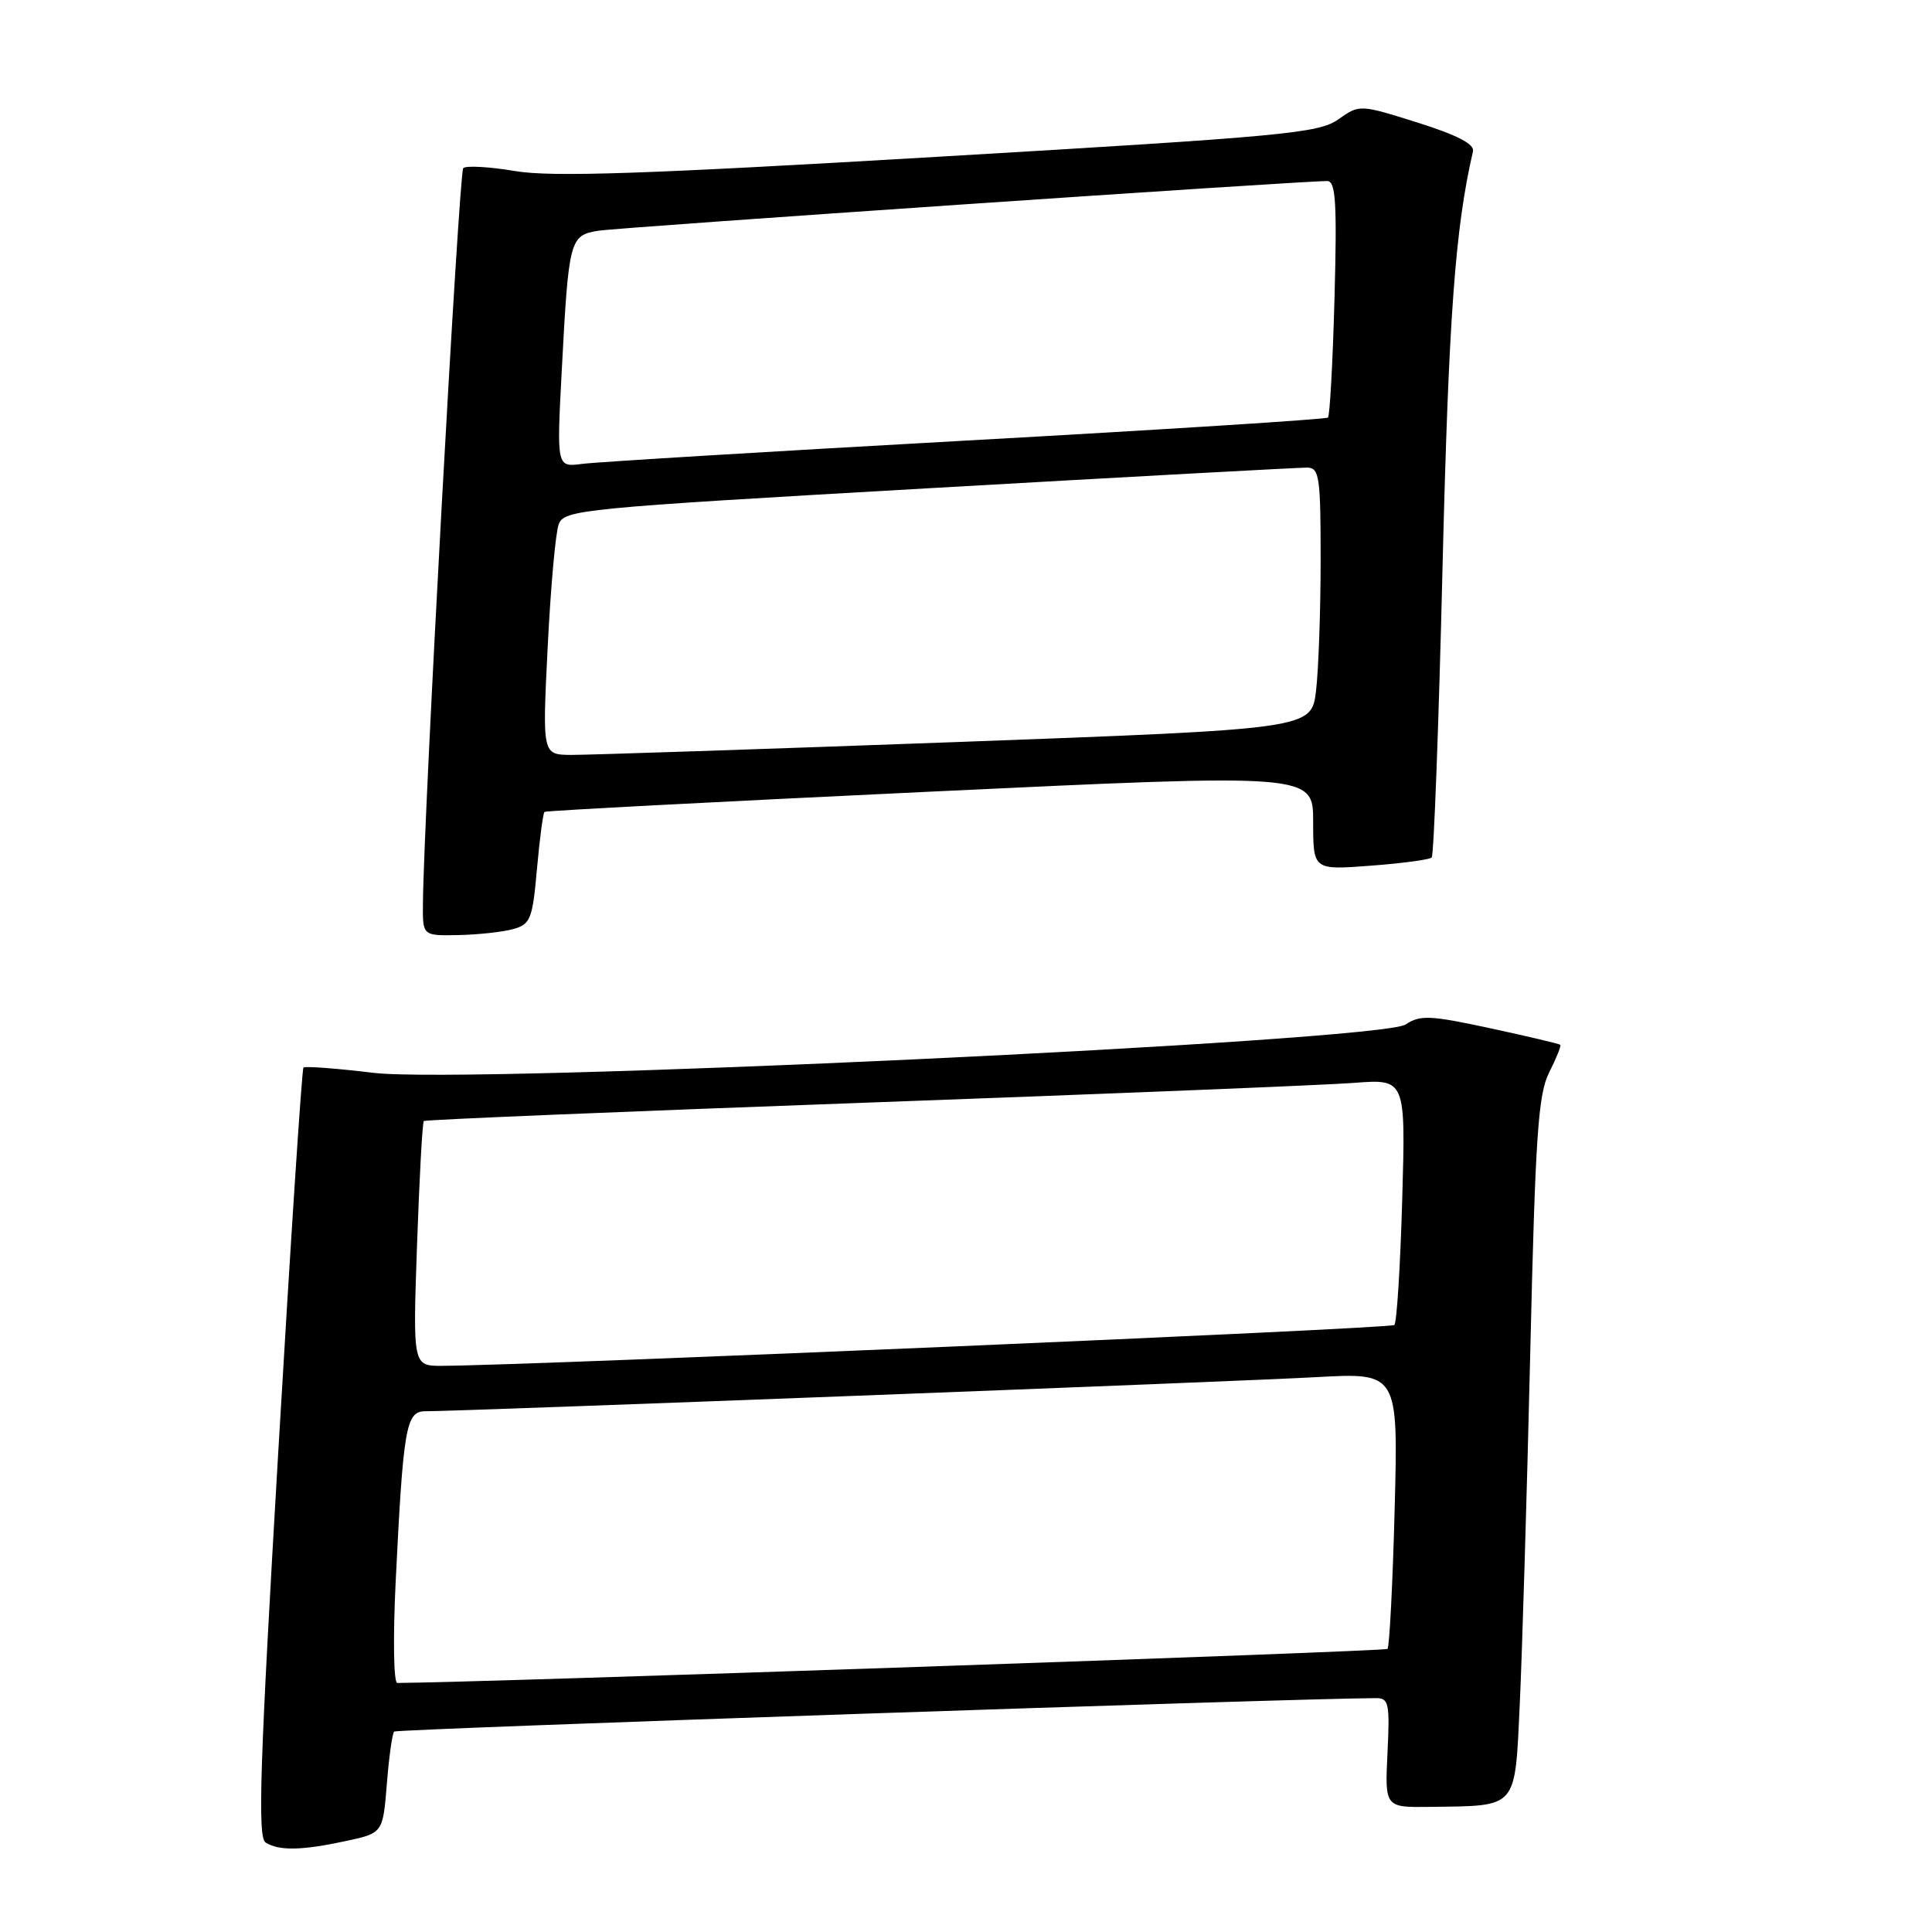 <?xml version="1.0" encoding="UTF-8" standalone="no"?>
<!DOCTYPE svg PUBLIC "-//W3C//DTD SVG 1.1//EN" "http://www.w3.org/Graphics/SVG/1.1/DTD/svg11.dtd" >
<svg xmlns="http://www.w3.org/2000/svg" xmlns:xlink="http://www.w3.org/1999/xlink" version="1.1" viewBox="0 0 256 256">
 <g >
 <path fill="currentColor"
d=" M 45.82 243.95 C 50.73 242.89 50.73 242.89 51.26 236.39 C 51.54 232.81 51.98 229.68 52.23 229.44 C 52.57 229.10 171.72 225.04 182.35 225.01 C 184.02 225.00 184.17 225.73 183.85 232.25 C 183.50 239.50 183.50 239.50 189.52 239.42 C 201.21 239.26 200.71 239.83 201.38 225.76 C 201.69 219.02 202.32 198.20 202.76 179.50 C 203.44 150.36 203.81 145.01 205.28 142.09 C 206.23 140.21 206.89 138.57 206.75 138.44 C 206.61 138.31 202.43 137.32 197.47 136.25 C 189.49 134.53 188.18 134.47 186.25 135.75 C 182.87 138.00 61.98 143.67 49.54 142.16 C 44.62 141.57 40.42 141.25 40.21 141.46 C 40.00 141.66 38.50 164.66 36.86 192.57 C 34.42 234.07 34.12 243.46 35.19 244.14 C 36.96 245.26 39.95 245.21 45.82 243.95 Z  M 68.00 123.11 C 70.29 122.47 70.56 121.80 71.15 115.14 C 71.51 111.13 71.96 107.73 72.15 107.58 C 72.34 107.42 95.34 106.22 123.25 104.90 C 174.00 102.50 174.00 102.50 174.00 108.89 C 174.00 115.29 174.00 115.29 181.60 114.71 C 185.78 114.40 189.43 113.91 189.71 113.62 C 189.99 113.34 190.64 96.10 191.14 75.30 C 191.95 42.09 192.81 30.24 195.18 20.05 C 195.40 19.10 193.07 17.89 187.83 16.24 C 180.15 13.83 180.15 13.83 177.33 15.82 C 174.75 17.65 170.12 18.08 124.50 20.76 C 85.38 23.07 73.14 23.48 68.27 22.67 C 64.84 22.09 61.75 21.92 61.38 22.28 C 60.82 22.85 56.13 108.17 56.04 119.75 C 56.00 124.00 56.00 124.00 60.75 123.90 C 63.36 123.85 66.62 123.49 68.00 123.11 Z  M 52.42 209.75 C 53.43 189.13 53.79 187.00 56.34 187.00 C 61.07 187.00 164.21 183.05 174.39 182.48 C 185.27 181.88 185.27 181.88 184.80 199.94 C 184.54 209.88 184.11 218.22 183.85 218.49 C 183.51 218.83 62.94 222.97 52.64 223.00 C 52.16 223.00 52.07 217.04 52.42 209.75 Z  M 55.26 164.92 C 55.57 156.08 55.97 148.71 56.16 148.54 C 56.35 148.37 82.60 147.28 114.50 146.12 C 146.40 144.96 175.60 143.78 179.38 143.49 C 186.26 142.96 186.26 142.96 185.80 158.98 C 185.55 167.78 185.08 175.25 184.76 175.57 C 184.28 176.05 71.06 180.90 58.60 180.98 C 54.70 181.00 54.70 181.00 55.26 164.92 Z  M 72.57 85.75 C 72.96 77.91 73.61 70.59 74.03 69.48 C 74.75 67.54 76.79 67.34 123.14 64.69 C 149.74 63.17 172.29 61.94 173.25 61.96 C 174.82 62.00 175.00 63.26 174.99 74.25 C 174.99 80.99 174.71 88.77 174.38 91.55 C 173.77 96.59 173.77 96.59 126.63 98.33 C 100.71 99.28 77.78 100.04 75.68 100.03 C 71.86 100.00 71.86 100.00 72.57 85.75 Z  M 74.43 49.21 C 75.35 31.67 75.48 31.17 79.32 30.57 C 82.22 30.12 172.68 23.95 175.87 23.99 C 176.99 24.00 177.17 26.83 176.83 39.46 C 176.60 47.96 176.21 55.11 175.96 55.33 C 175.71 55.56 154.12 56.93 128.00 58.38 C 101.88 59.83 78.98 61.22 77.13 61.47 C 73.76 61.91 73.76 61.91 74.43 49.21 Z "/>
</g>
</svg>